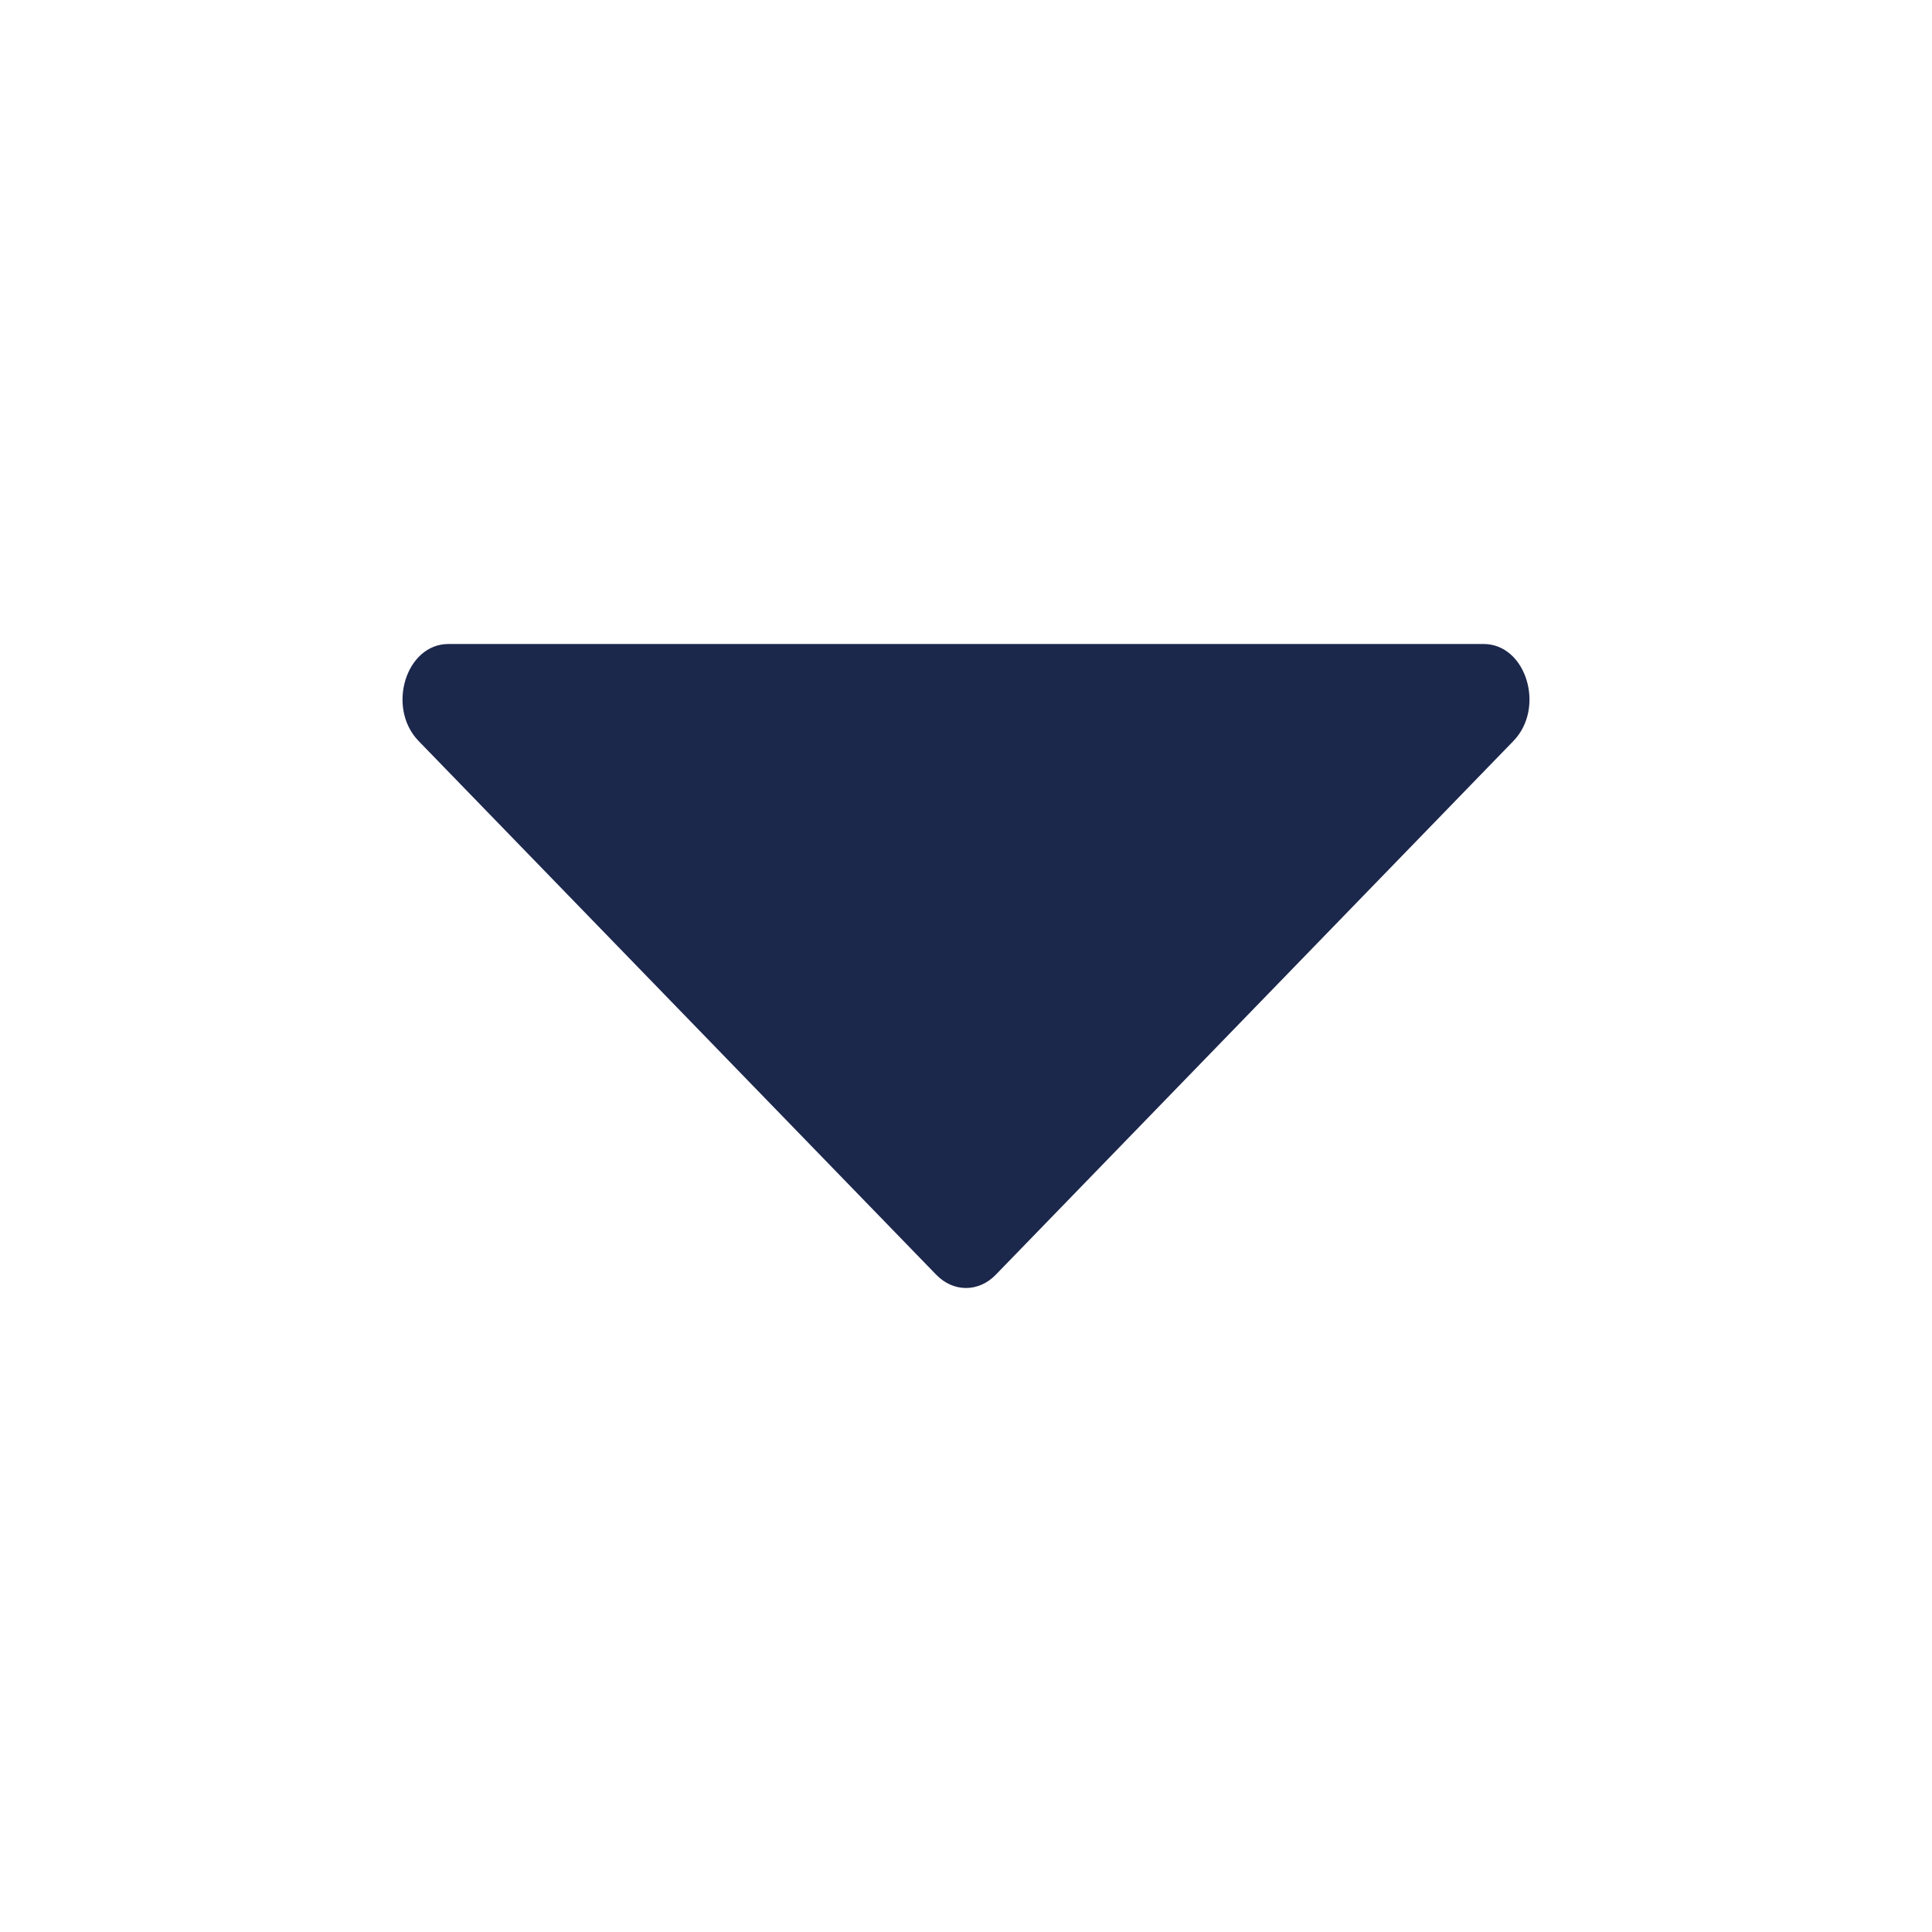 <svg width="24" height="24" viewBox="0 0 24 24" fill="#1C274C" xmlns="http://www.w3.org/2000/svg">
<path d="M12.37 15.835L18.8 9.205C19.201 8.791 18.958 8 18.43 8H5.57C5.042 8 4.799 8.791 5.2 9.205L11.63 15.835C11.843 16.055 12.157 16.055 12.37 15.835Z" fill="#1C274C"/>
</svg>
